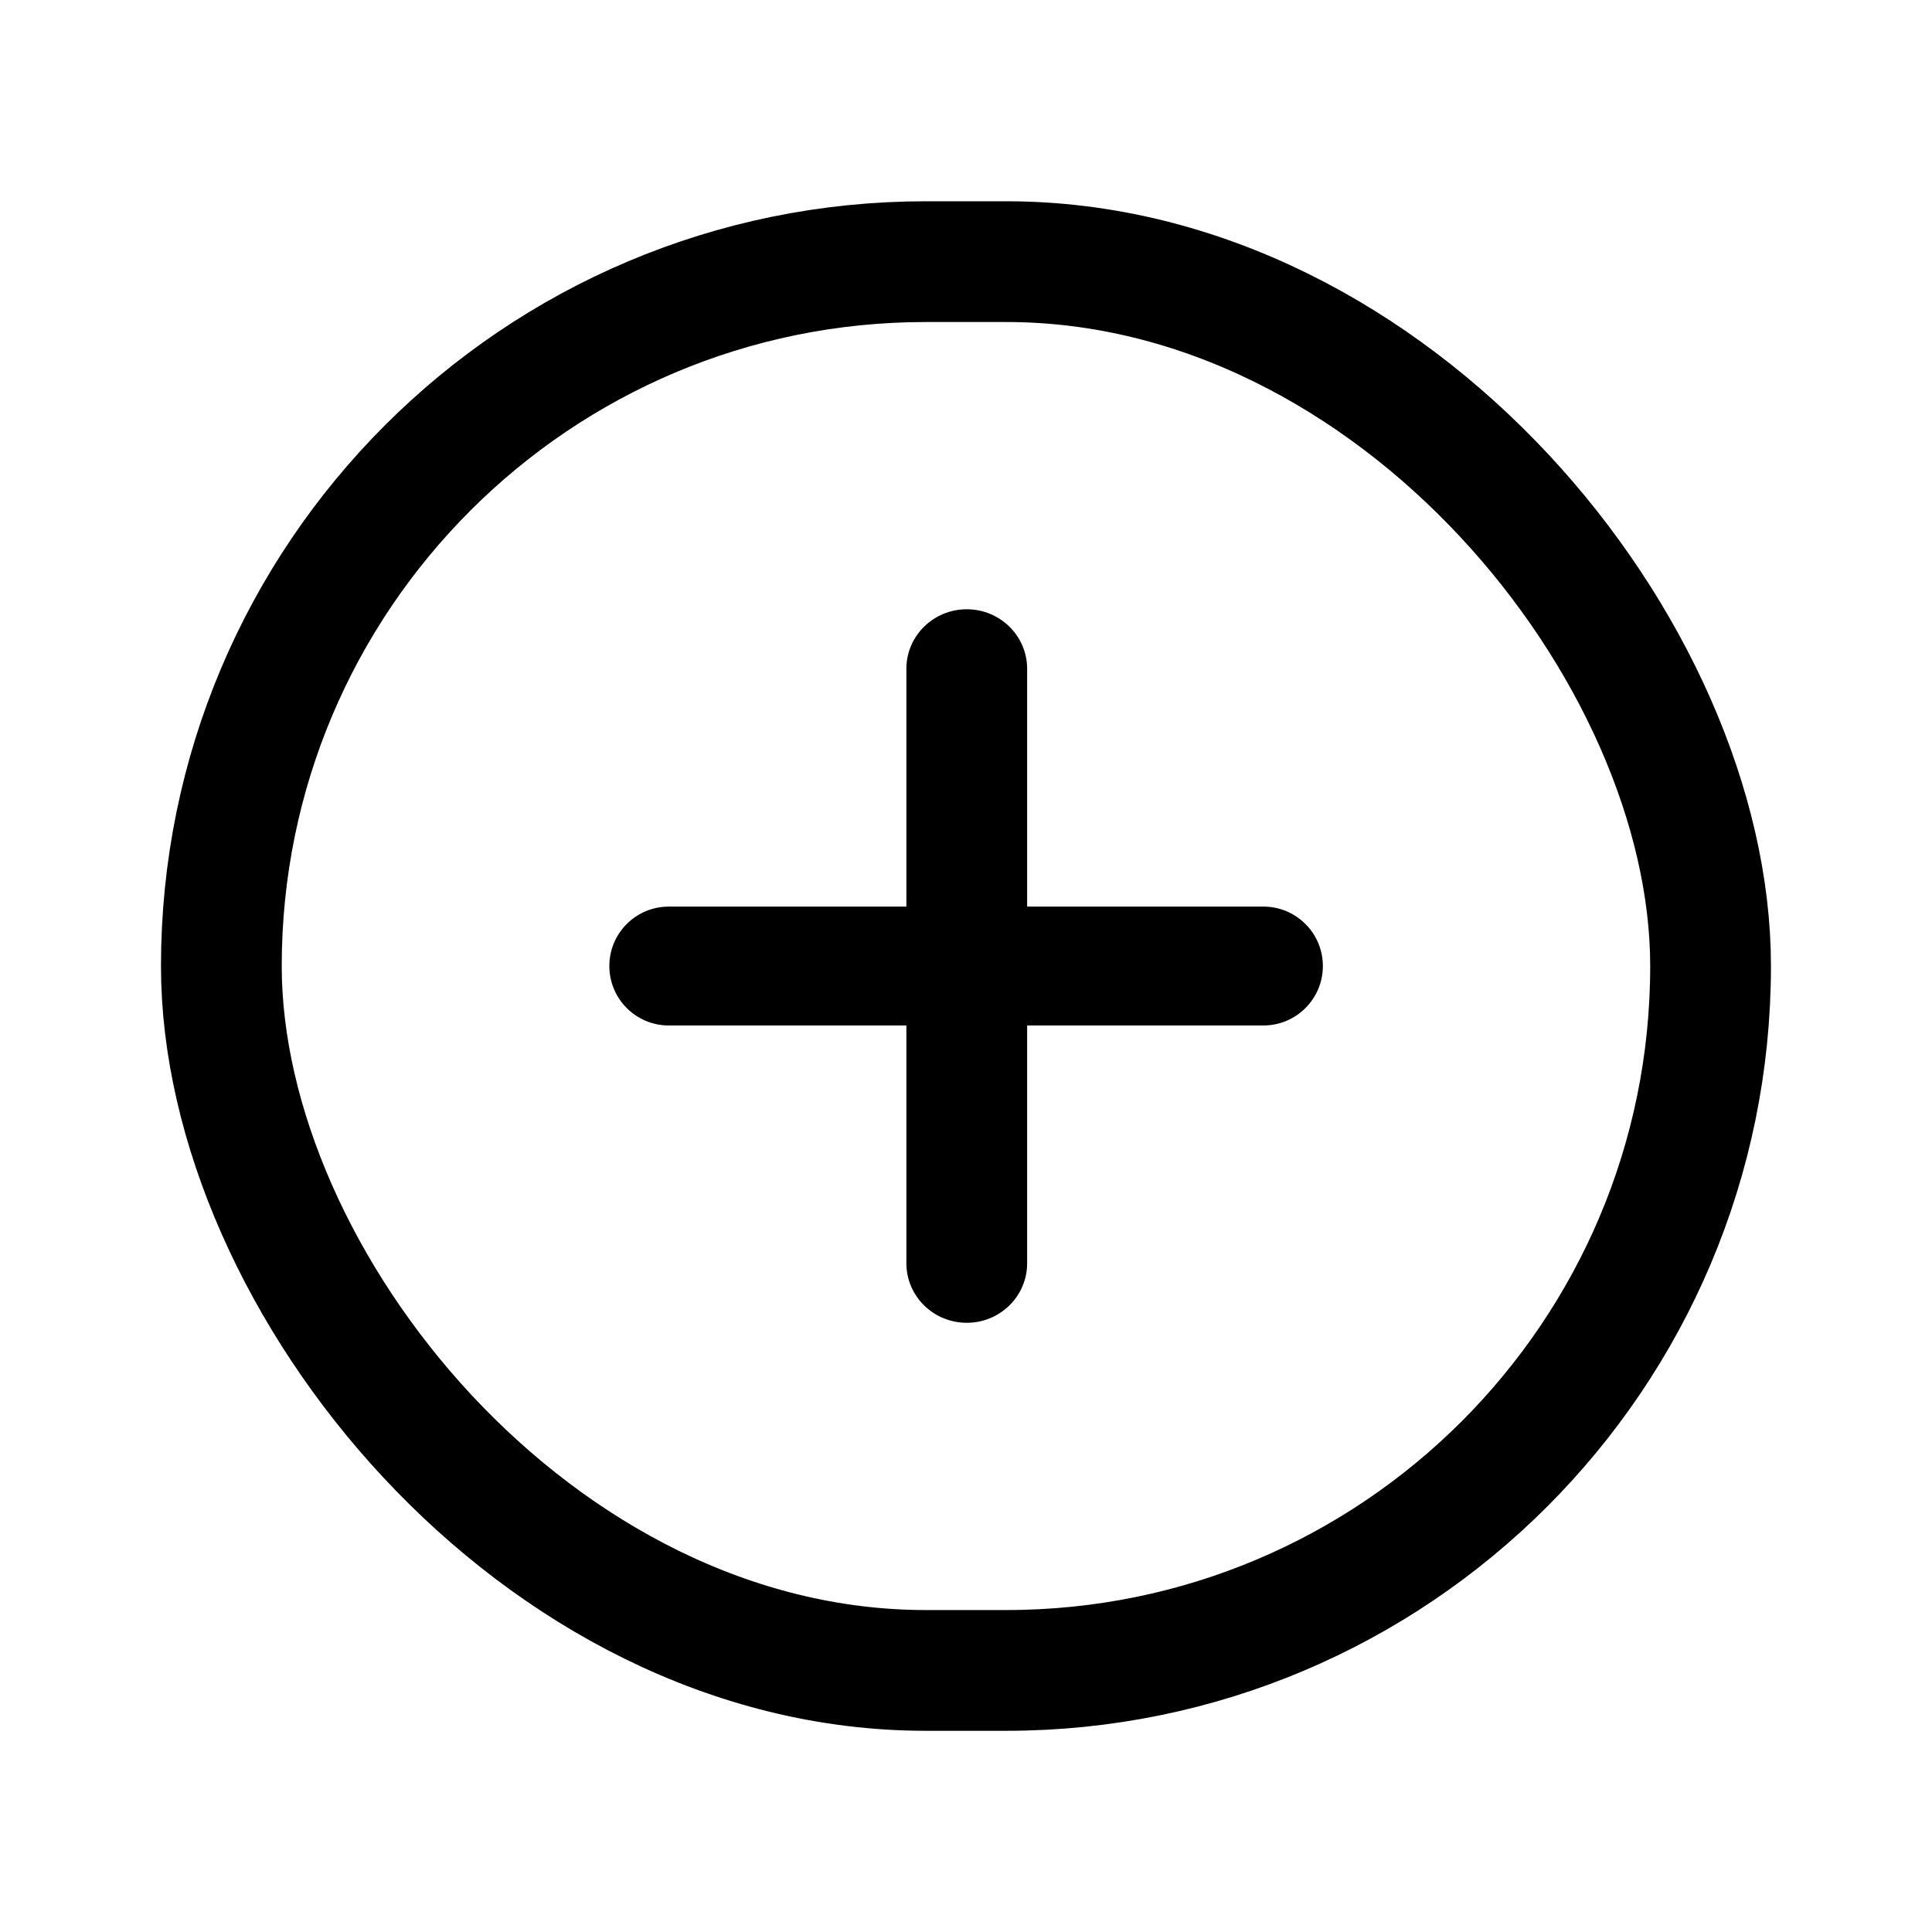 <svg width="100%" height="100%" viewBox="0 0 28 28" fill="none" xmlns="http://www.w3.org/2000/svg">
<path d="M14.011 19.171C13.528 19.171 13.136 18.785 13.136 18.309V9.692C13.136 9.216 13.528 8.83 14.011 8.83C14.494 8.83 14.886 9.216 14.886 9.692V18.309C14.886 18.785 14.494 19.171 14.011 19.171Z" fill="currentColor"/>
<path d="M8.831 14C8.831 13.525 9.216 13.139 9.693 13.139H18.31C18.786 13.139 19.172 13.525 19.172 14C19.172 14.476 18.786 14.862 18.31 14.862H9.693C9.216 14.862 8.831 14.476 8.831 14Z" fill="currentColor"/>
<rect x="3.208" y="3.792" width="21.583" height="20.417" rx="10.208" stroke="currentColor" stroke-width="1.75"/>
</svg>
